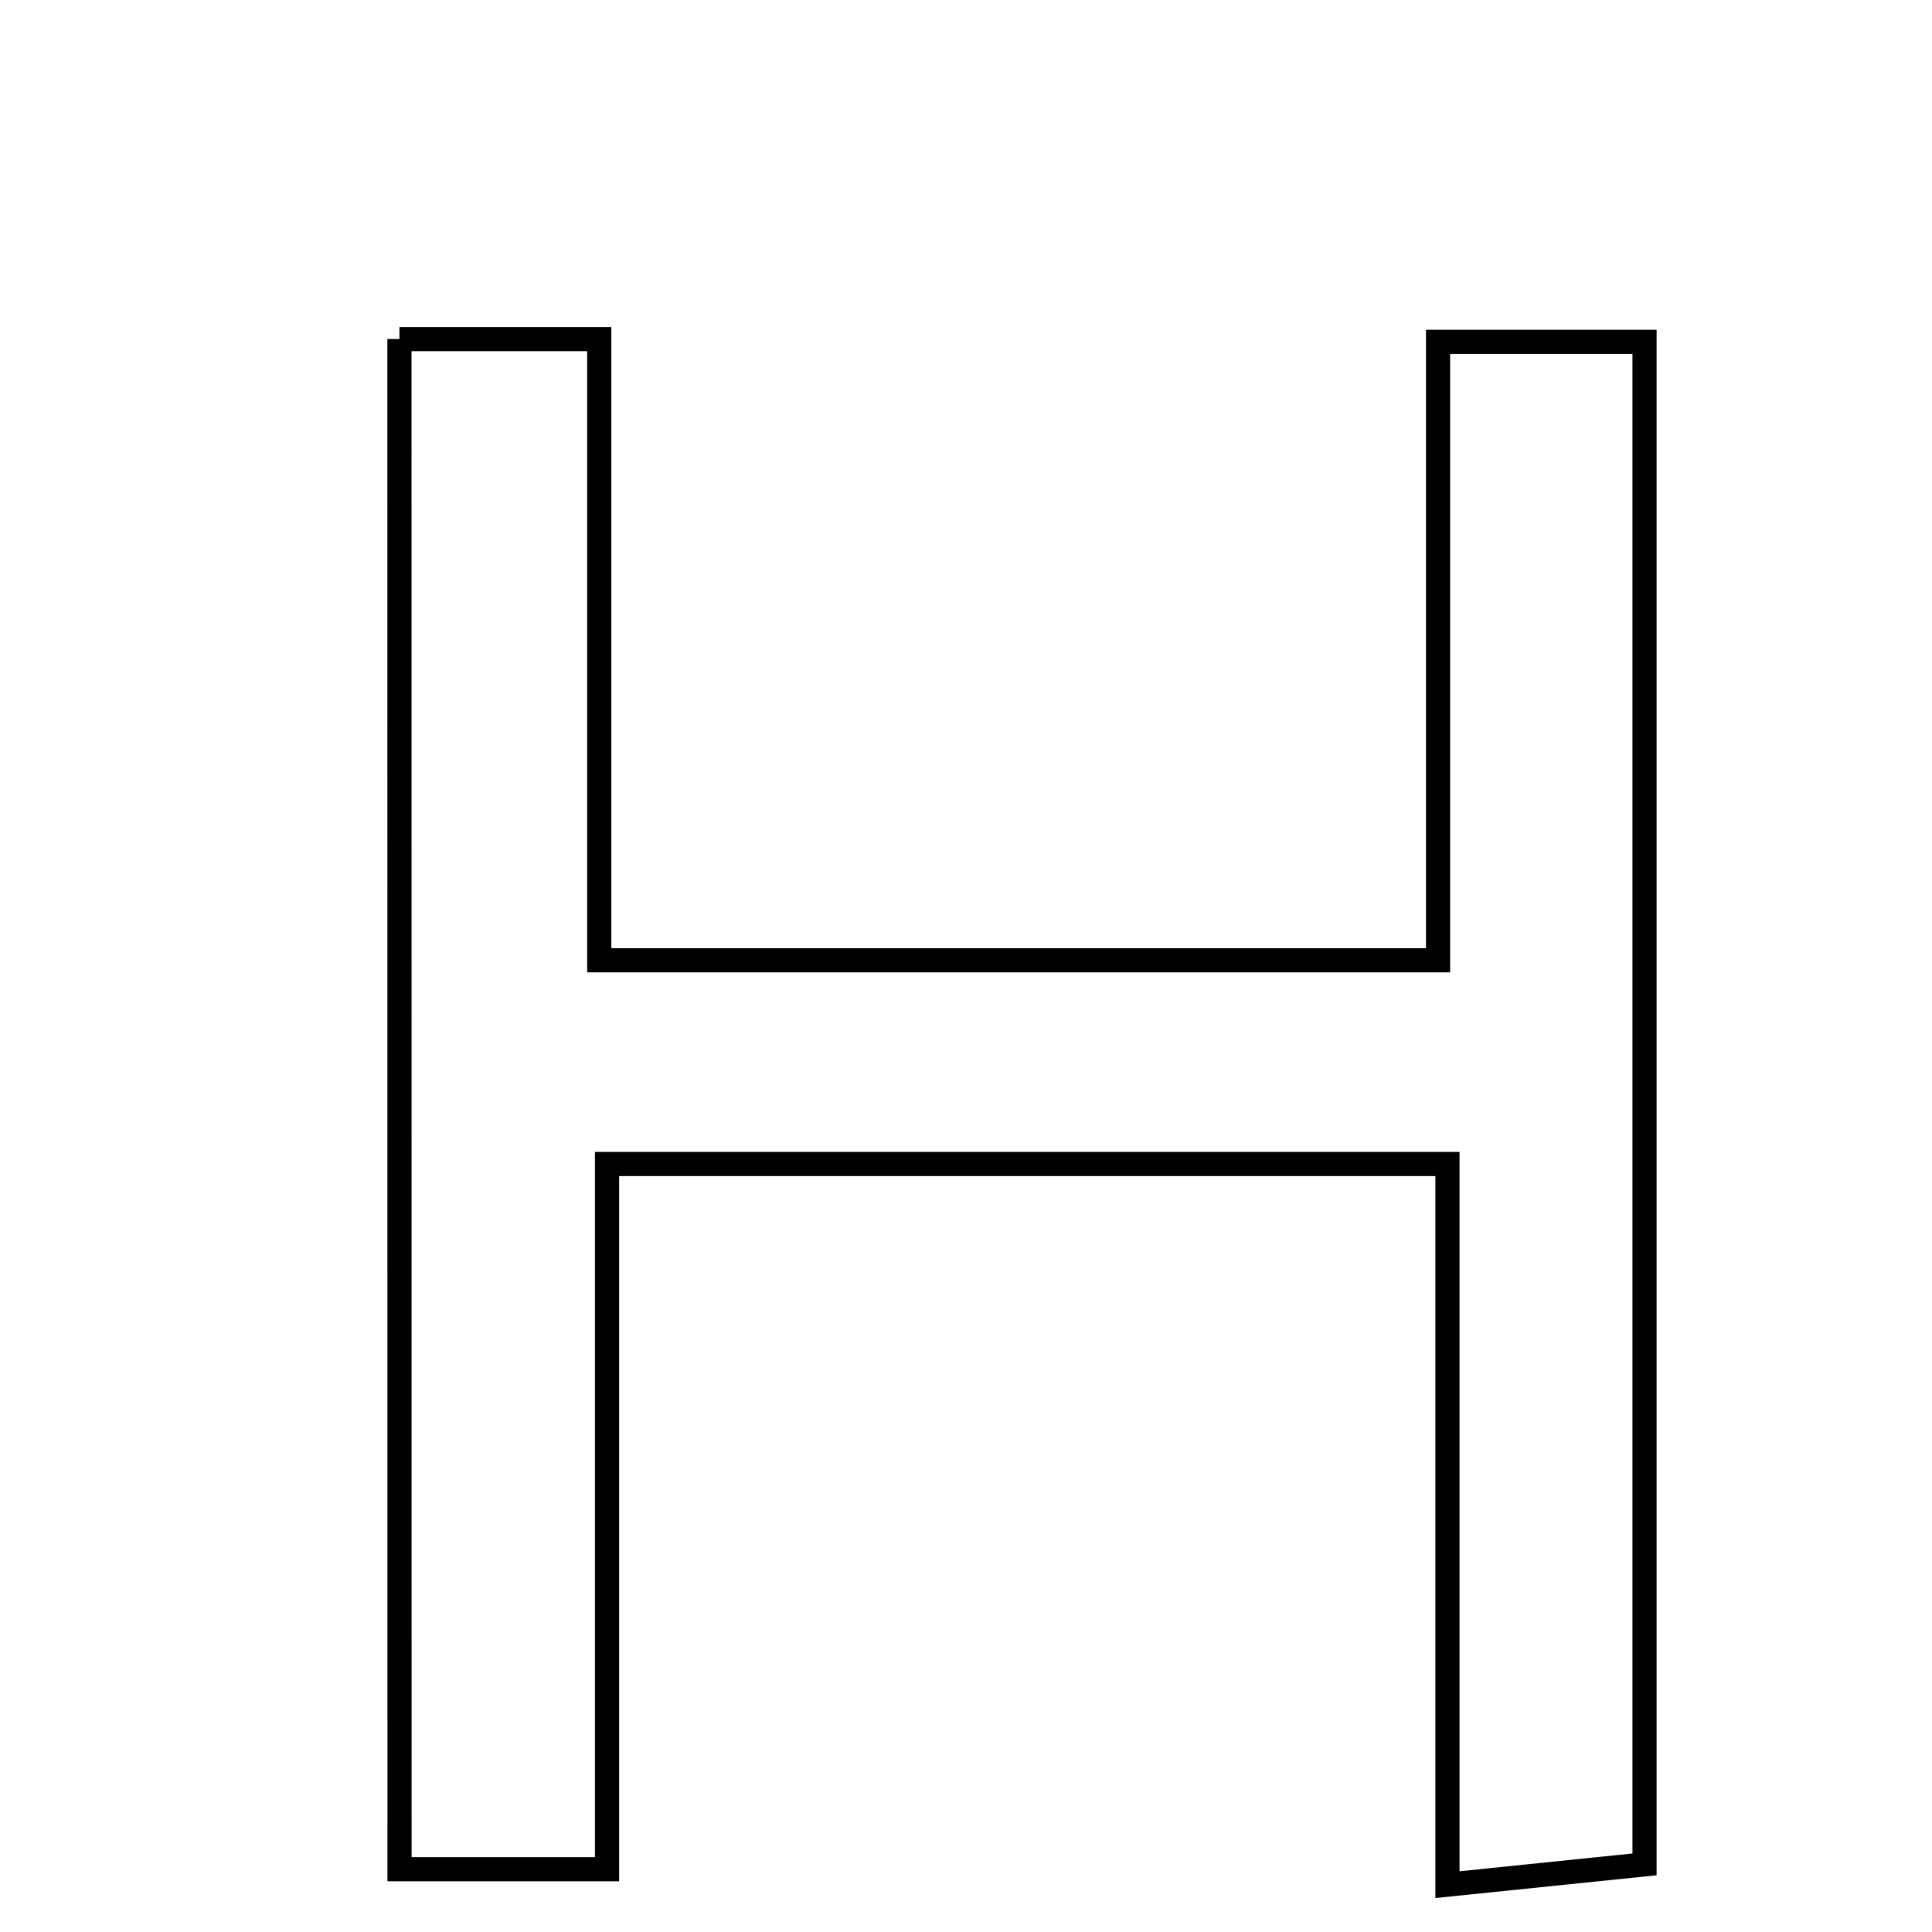 <svg xmlns="http://www.w3.org/2000/svg" viewBox="0.0 0.0 24.0 24.0" height="200px" width="200px"><path fill="none" stroke="black" stroke-width=".3" stroke-opacity="1.0"  filling="0" d="M4.962 4.212 C5.821 4.212 6.463 4.212 7.444 4.212 C7.444 6.794 7.444 9.288 7.444 11.929 C11.042 11.929 14.303 11.929 17.864 11.929 C17.864 9.39 17.864 6.888 17.864 4.246 C18.865 4.246 19.566 4.246 20.429 4.246 C20.429 10.552 20.429 16.748 20.429 23.16 C19.7 23.235 18.999 23.308 17.981 23.412 C17.981 20.361 17.981 17.484 17.981 14.46 C14.42 14.46 11.159 14.46 7.541 14.46 C7.541 17.349 7.541 20.216 7.541 23.22 C6.489 23.22 5.792 23.22 4.963 23.22 C4.962 16.897 4.962 10.697 4.962 4.212"></path></svg>